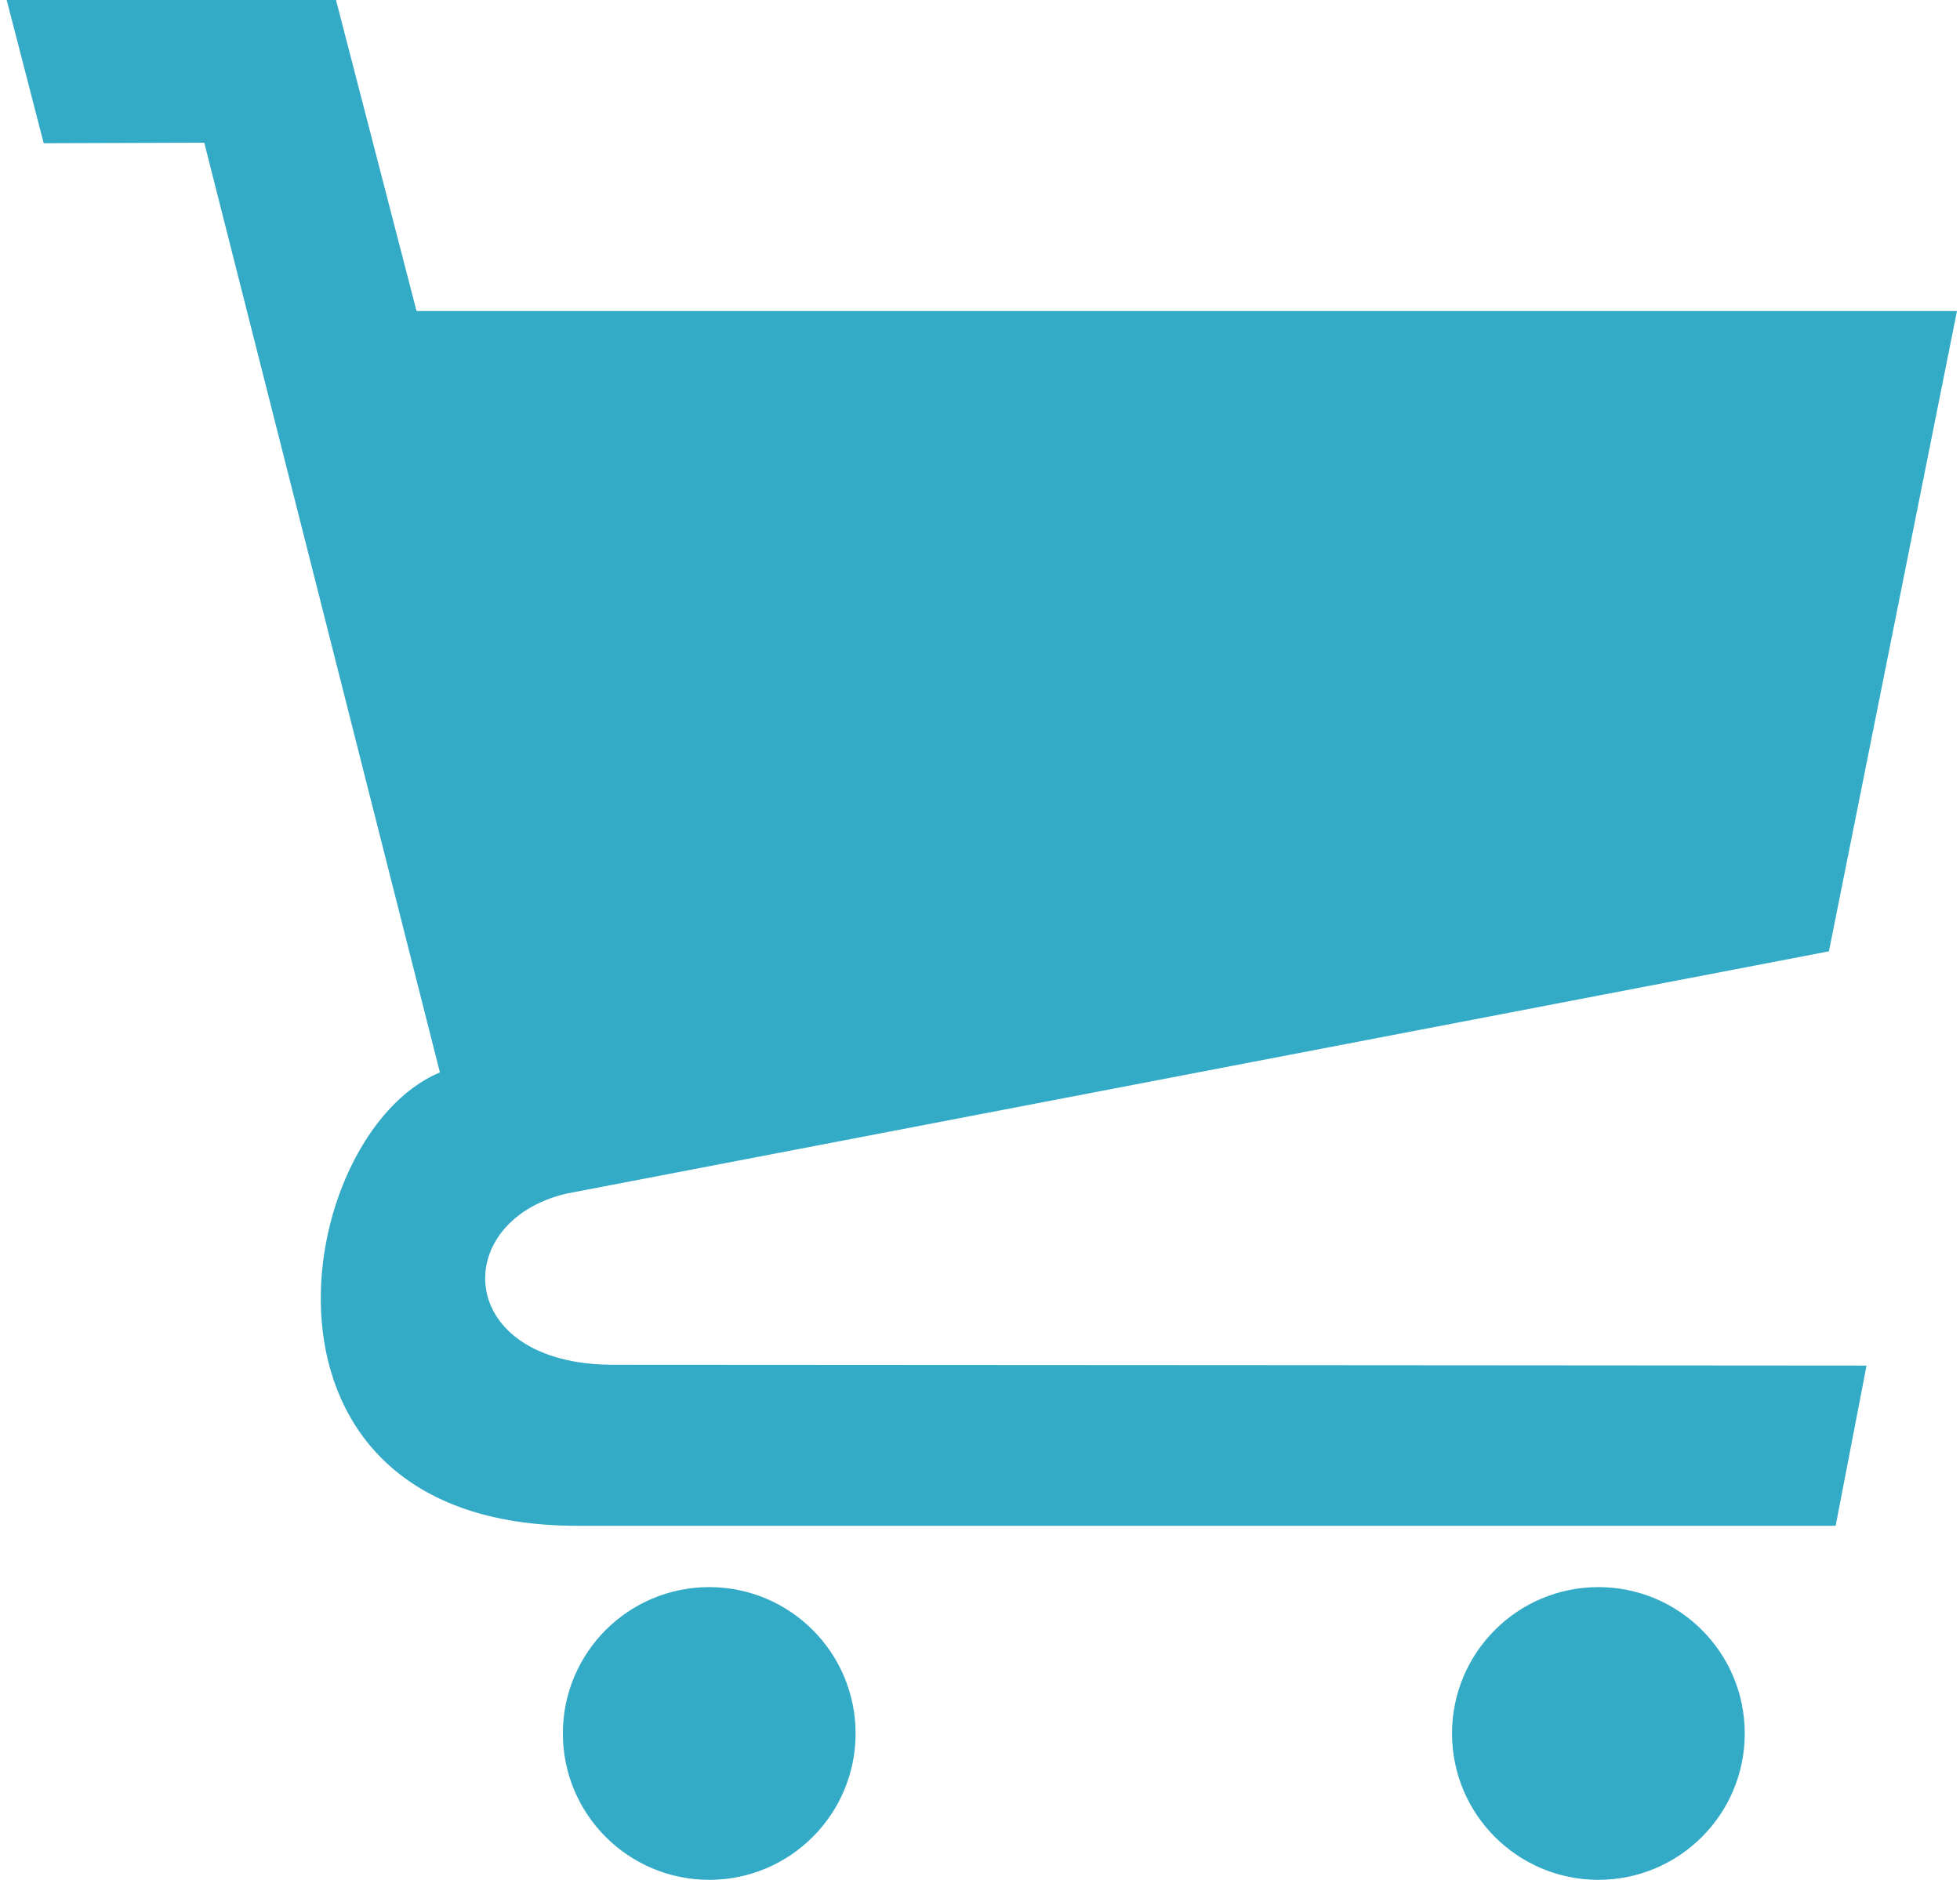 <svg xmlns="http://www.w3.org/2000/svg" width="293.5" height="281.5" viewBox="112.445 42.64 293.5 281.5"><g fill="#34ABC6"><path d="M197.242 221.385L386.316 185.1l19.175-95.887H174.818L162.76 42.64h-49.315l5.543 21.446 24.046-.075 35.284 139.226c-22.162 9.202-31.85 67.885 20.516 67.885h188.49l4.625-23.99s-163.527-.12-187.638-.12c-23.88 0-24.632-21.49-7.07-25.624z"/><circle cx="218.648" cy="302.223" r="21.917"/><circle cx="351.796" cy="302.223" r="21.917"/></g></svg>
